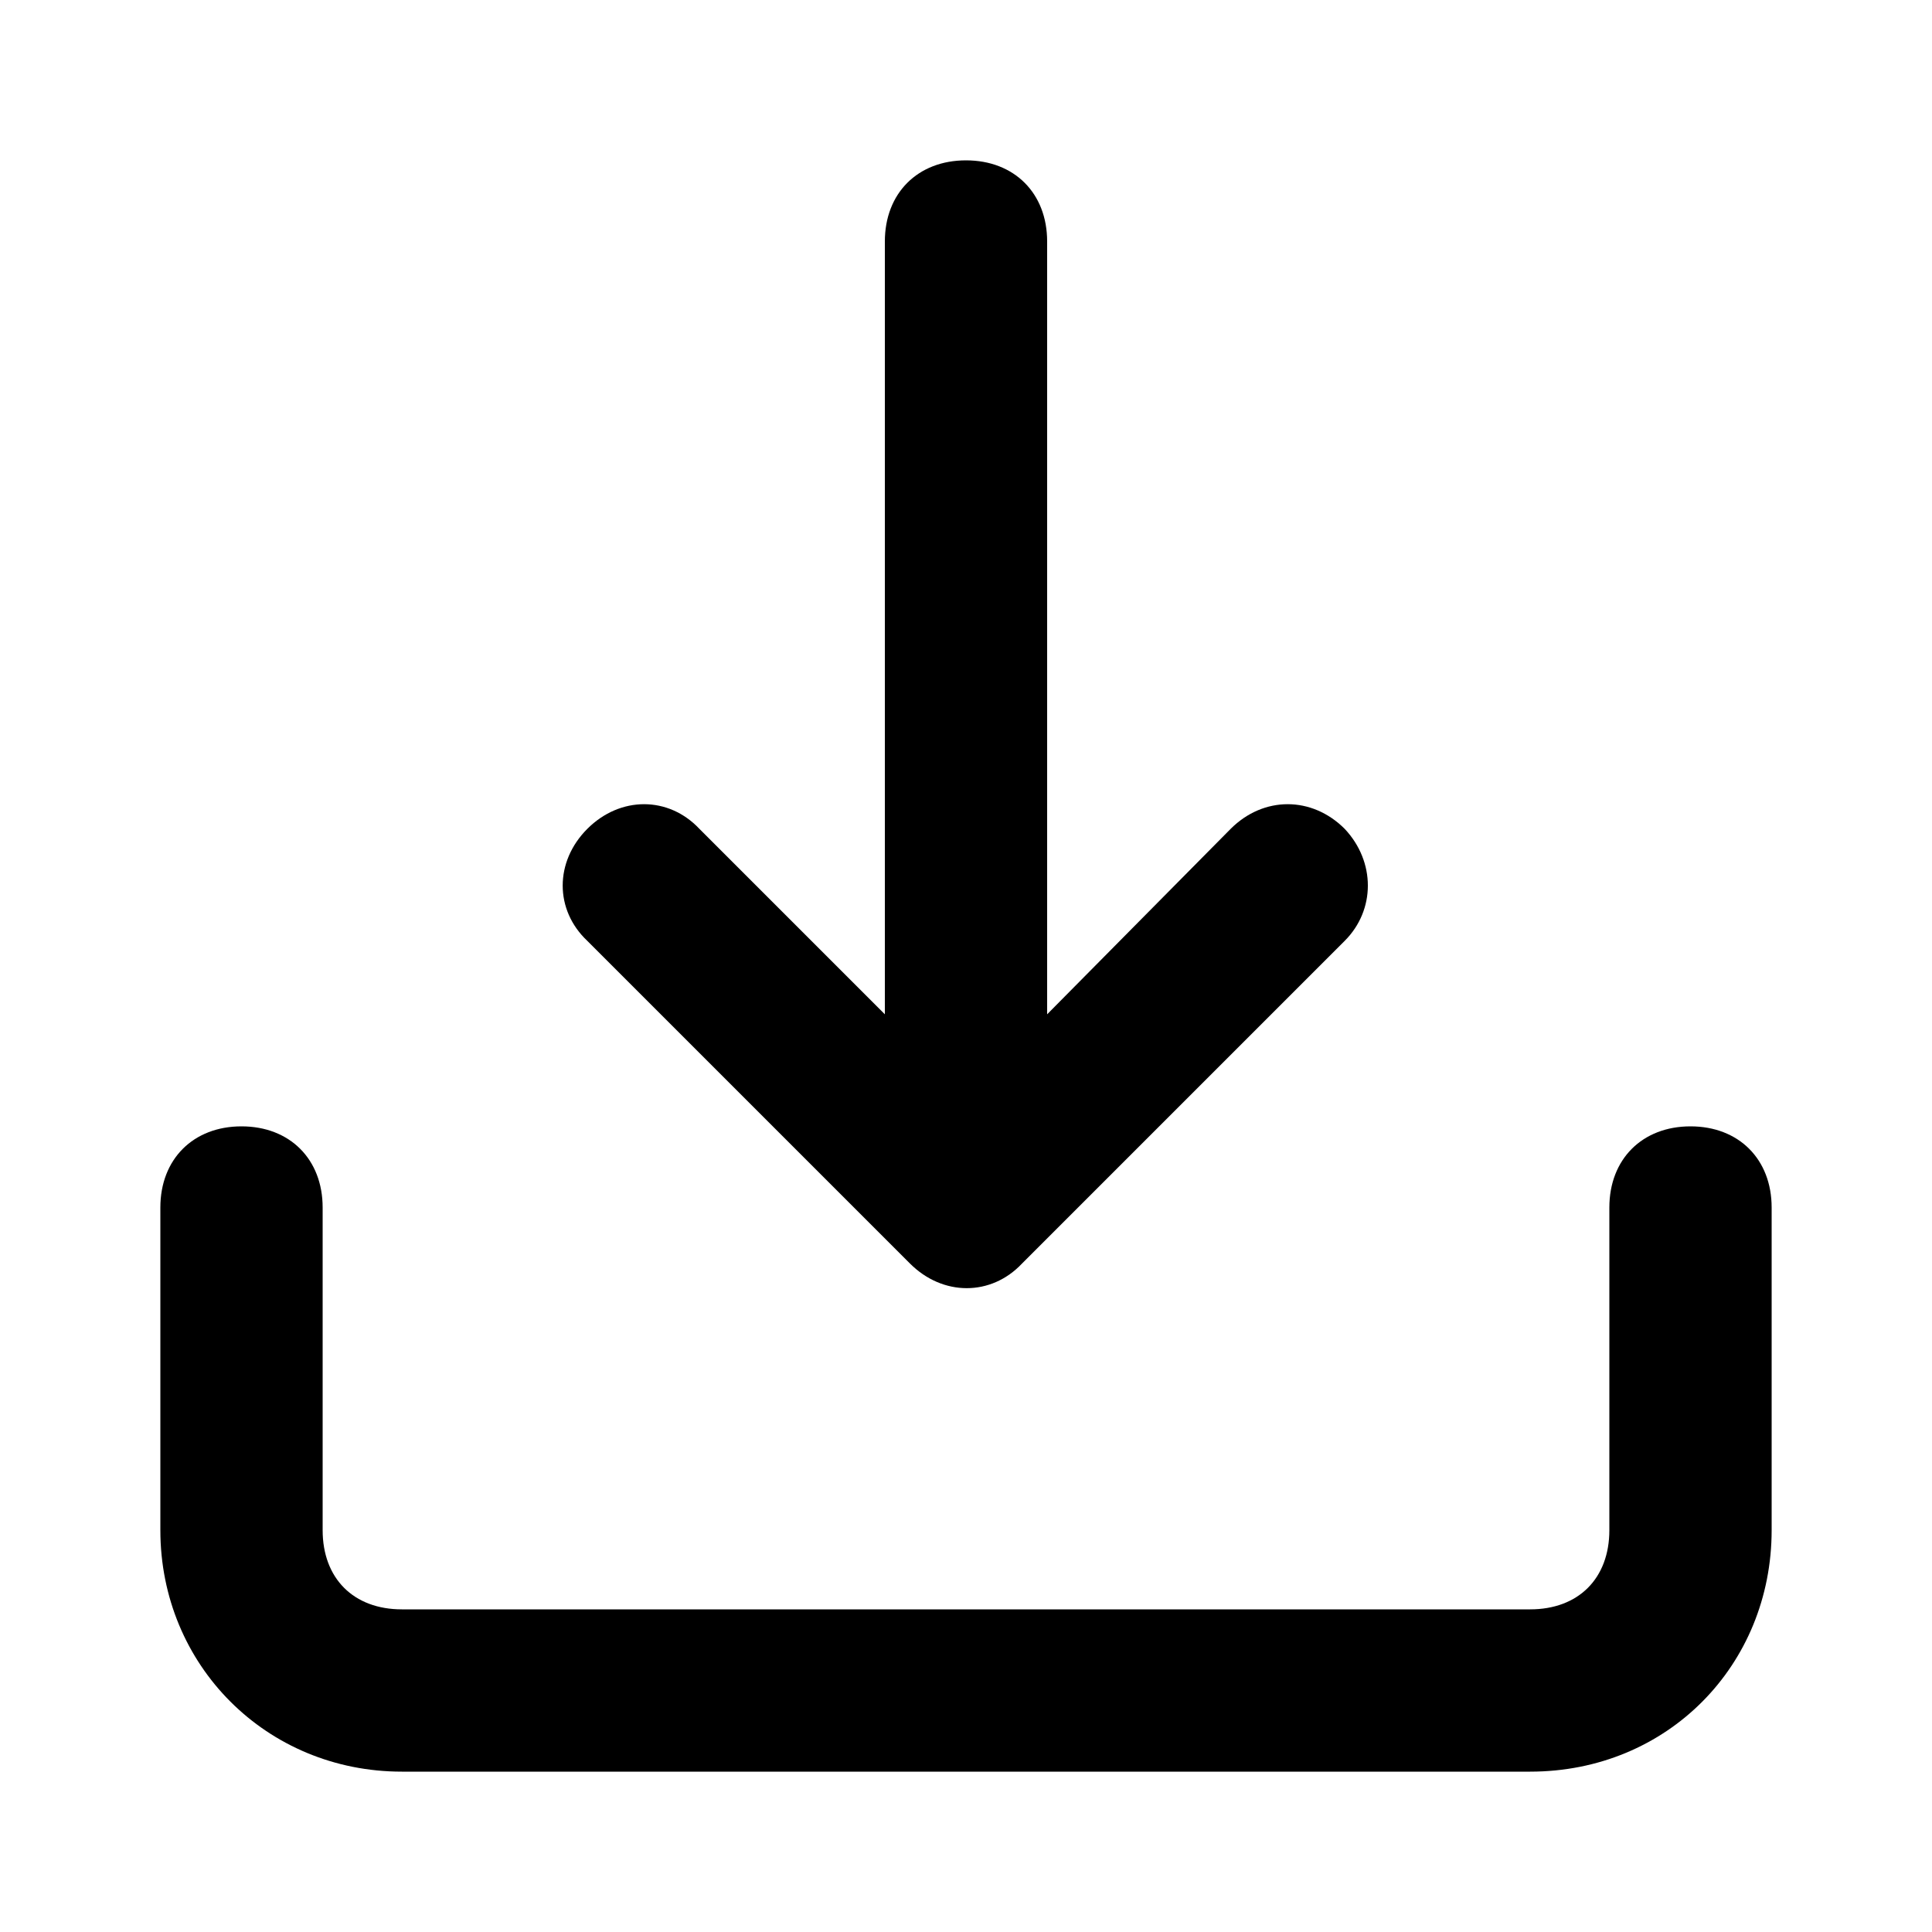 <svg xmlns="http://www.w3.org/2000/svg" width="24" height="24" viewBox="0 0 24 24">
    <path d="M21 13.992c-0.6 0-1.008 0.408-1.008 1.008v4.008c0 0.6-0.384 0.984-0.984 0.984h-14.016c-0.6 0-0.984-0.384-0.984-0.984v-4.008c0-0.6-0.408-1.008-1.008-1.008s-1.008 0.408-1.008 1.008v4.008c0 1.68 1.32 3 3 3h14.016c1.704 0 3-1.32 3-3v-4.008c0-0.6-0.408-1.008-1.008-1.008zM11.304 15.696c0.408 0.408 1.008 0.408 1.392 0 0 0 0 0 0 0l4.008-4.008c0.384-0.384 0.384-0.984 0-1.392v0c-0.408-0.408-1.008-0.408-1.416 0 0 0 0 0 0 0l-2.28 2.304v-9.6c0-0.6-0.408-1.008-1.008-1.008s-1.008 0.408-1.008 1.008v9.6l-2.304-2.304c-0.384-0.408-0.984-0.408-1.392 0s-0.408 1.008 0 1.392l4.008 4.008z"></path>
</svg>
